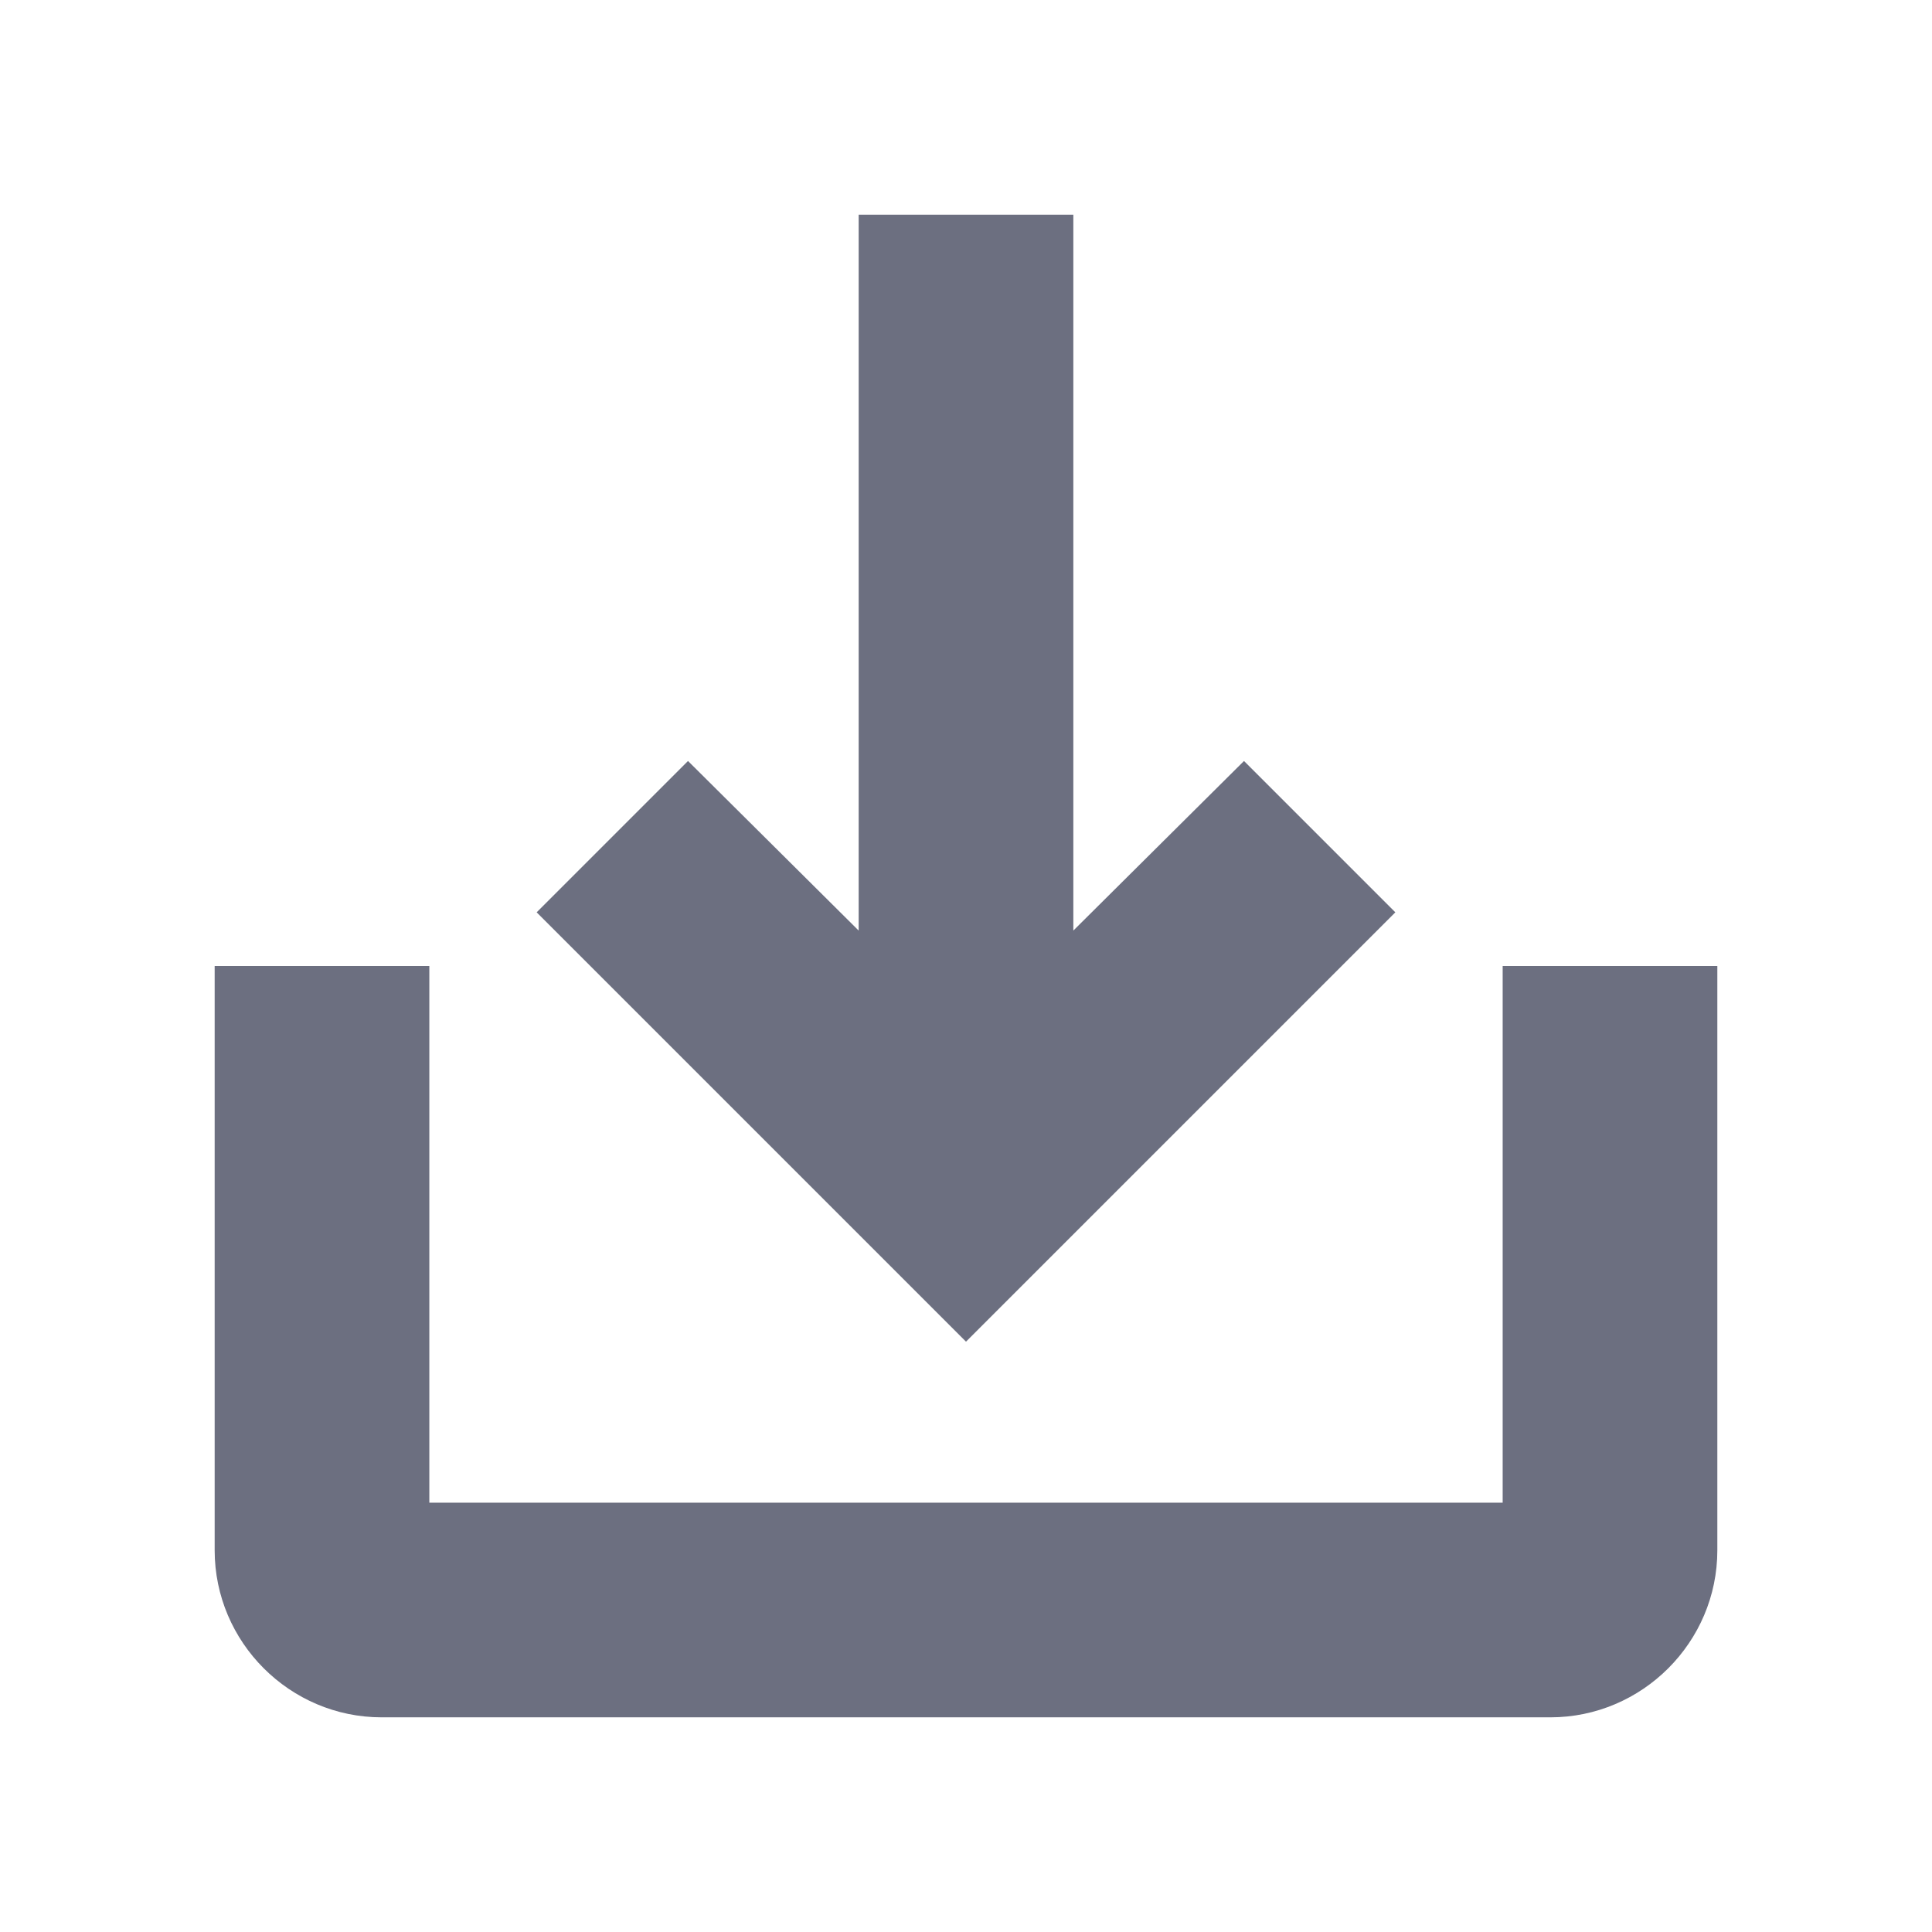 <svg width="18" height="18" viewBox="0 0 18 18" fill="none" xmlns="http://www.w3.org/2000/svg">
<path d="M11.59 7.09L10 8.67V2H8V8.67L6.41 7.09L5 8.5L9 12.5L13 8.5L11.59 7.09Z" fill="#6C6F80"/>
<path d="M14 14V9H16V14.444C16 15.3 15.3 16 14.444 16H3.556C2.7 16 2 15.3 2 14.444V9H4V14H14Z" fill="#6C6F80"/>
</svg>
